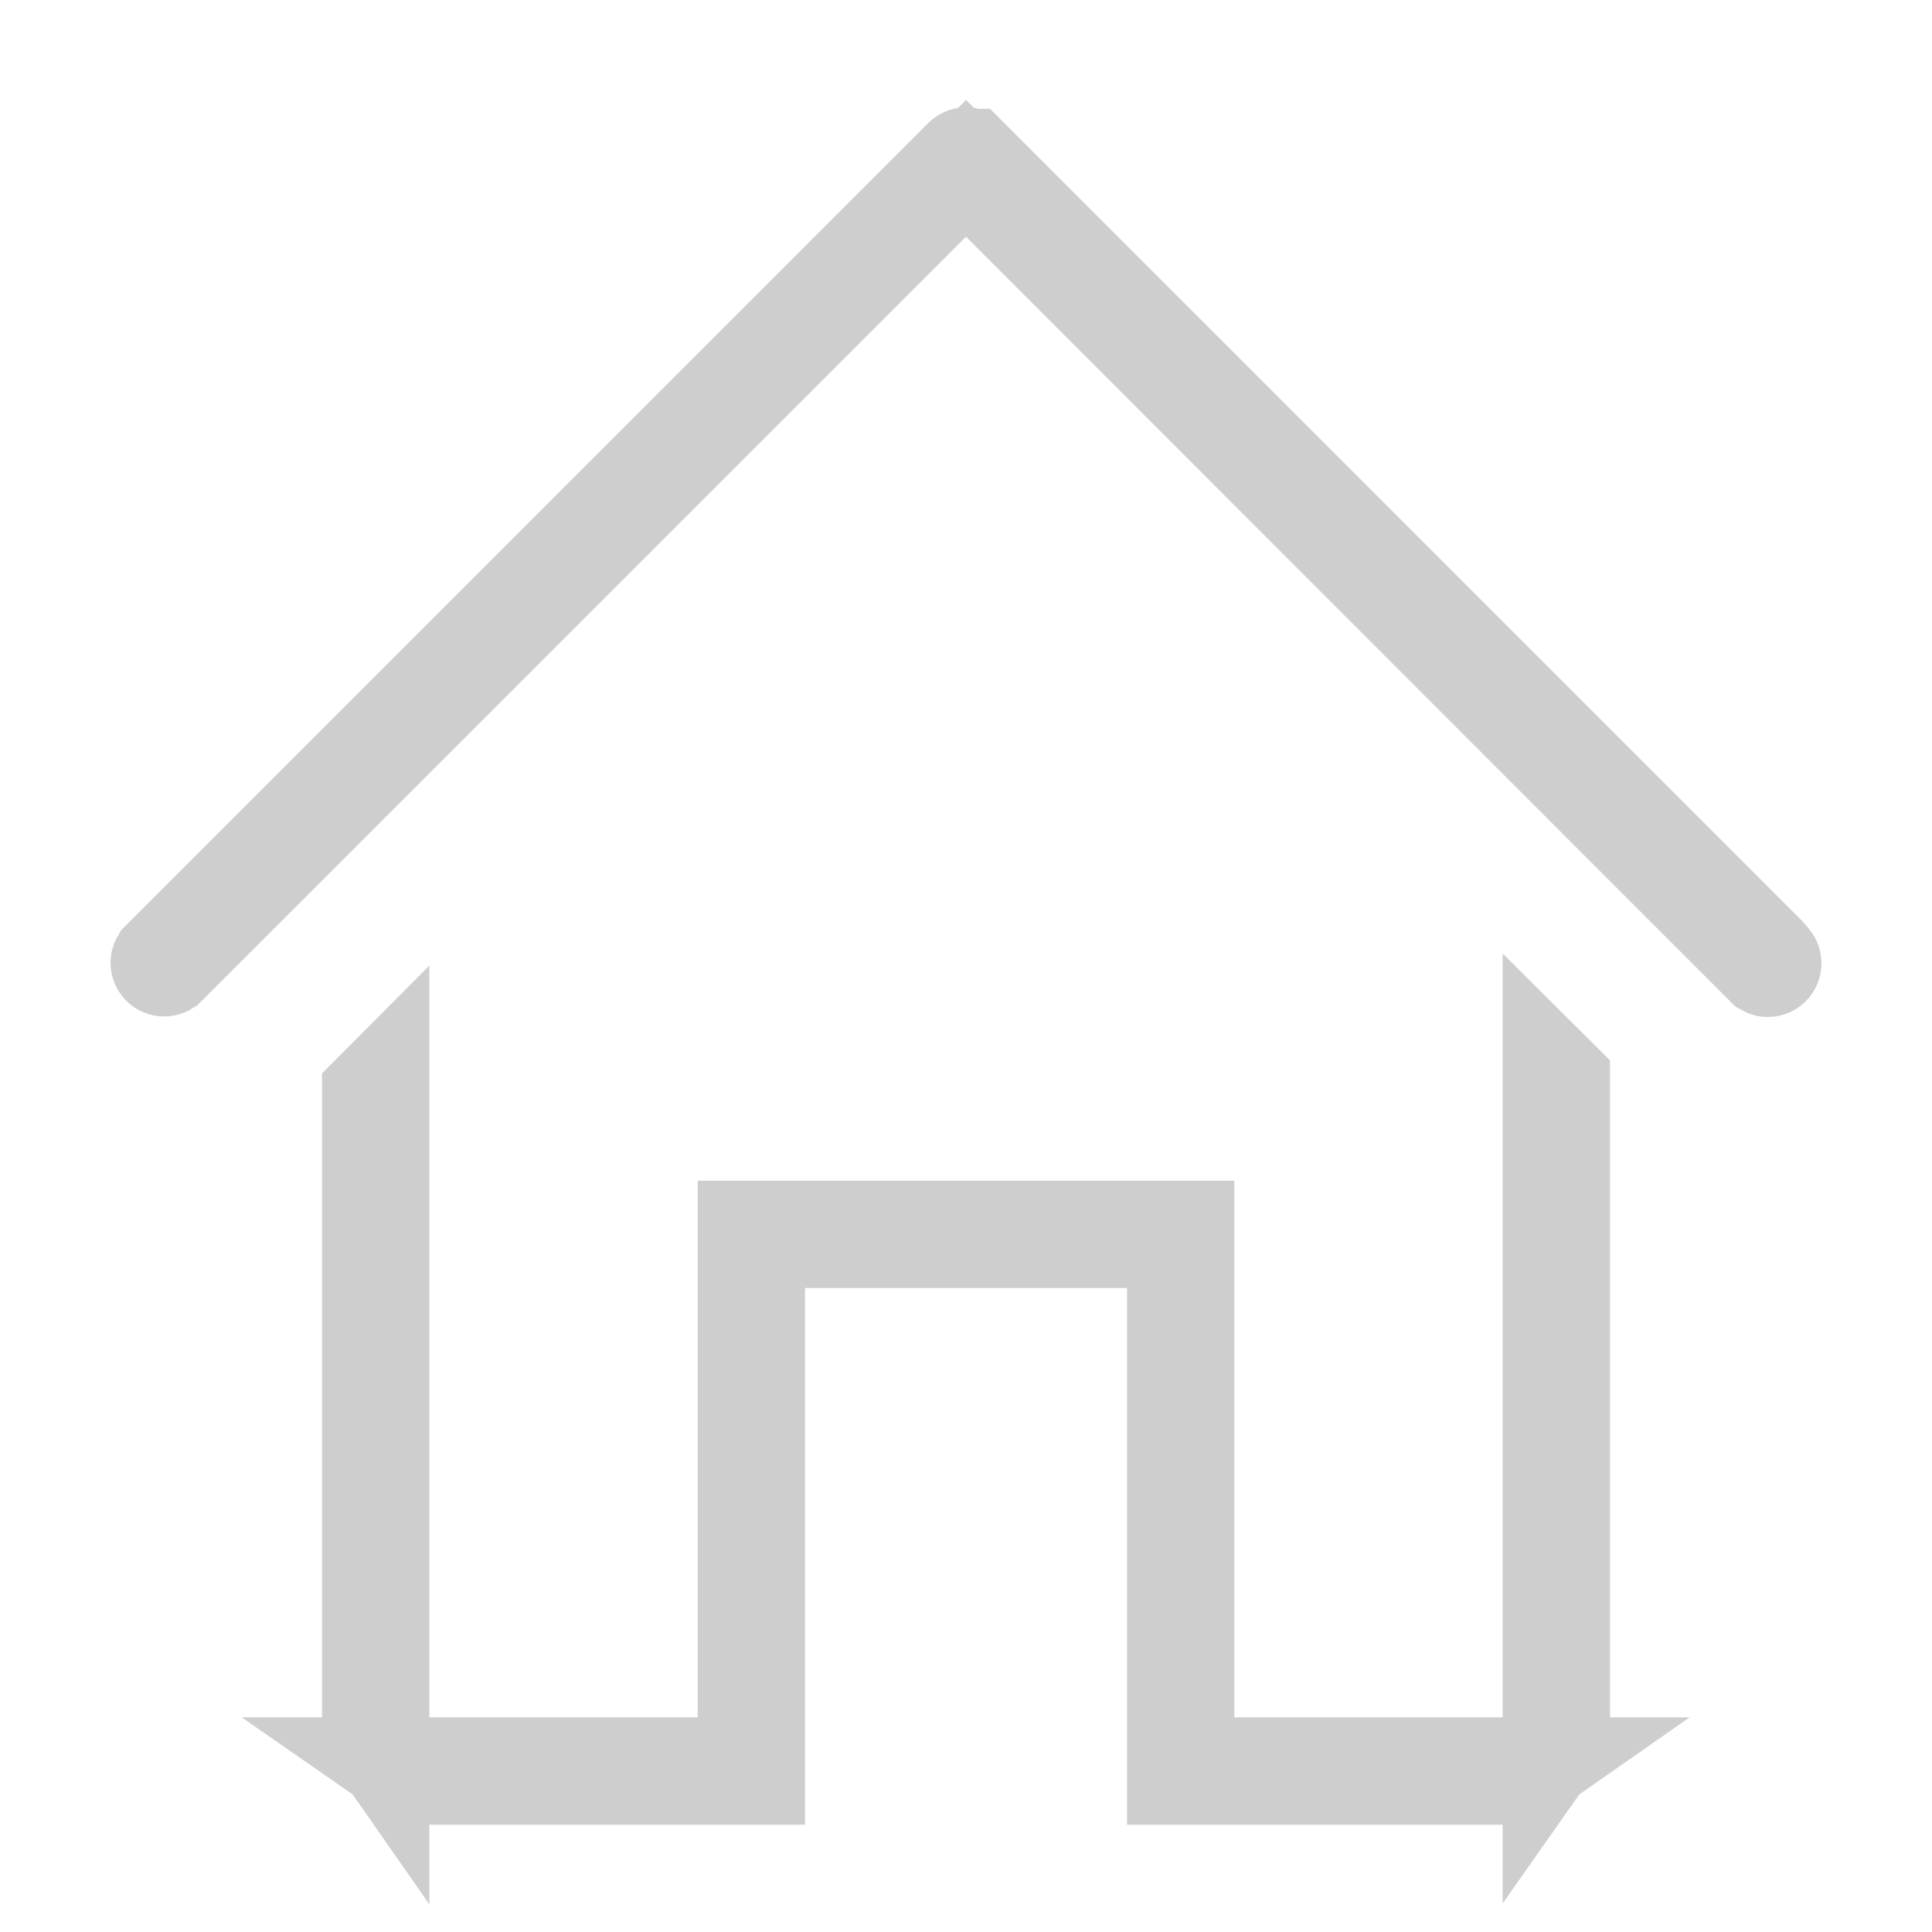 <svg width="40" height="40" viewBox="0 0 40 40" fill="none" xmlns="http://www.w3.org/2000/svg">
<g clip-path="url(#clip0_443_2039)">
<path d="M20.707 4.193L20 3.485L19.293 4.193L3.456 20.029C3.438 20.04 3.417 20.046 3.395 20.045C3.367 20.044 3.34 20.032 3.321 20.012C3.301 19.992 3.289 19.966 3.288 19.938C3.287 19.916 3.293 19.895 3.304 19.877L19.927 3.253C19.927 3.253 19.927 3.253 19.927 3.253C19.948 3.233 19.976 3.221 20.005 3.221C20.034 3.221 20.062 3.233 20.083 3.253C20.083 3.253 20.083 3.253 20.084 3.253L36.577 19.747L36.685 19.872C36.703 19.894 36.712 19.921 36.711 19.949C36.71 19.977 36.699 20.004 36.679 20.023C36.659 20.043 36.633 20.055 36.605 20.056C36.583 20.057 36.562 20.051 36.543 20.04L20.707 4.193Z" fill="#CECECE" stroke="#CECECE" stroke-width="2"/>
<path d="M31.111 36.556H31.814C31.61 36.699 31.365 36.778 31.111 36.778H24.334V26.667V25.667H23.334H16.667H15.667V26.667V36.778H8.889C8.636 36.778 8.391 36.699 8.186 36.556H8.889H14.445H15.445V35.556V25.445H24.556V35.556V36.556H25.556H31.111ZM32.334 35.556C32.334 35.809 32.255 36.054 32.111 36.258V35.556V22.148L32.334 22.37V35.556ZM7.889 22.414V35.556V36.258C7.746 36.054 7.667 35.809 7.667 35.556V22.637L7.889 22.414Z" fill="#CECECE" stroke="#CECECE" stroke-width="2"/>
</g>
<defs>
<clipPath id="clip0_443_2039">
<rect width="40" height="40" fill="white"/>
</clipPath>
</defs>
</svg>
